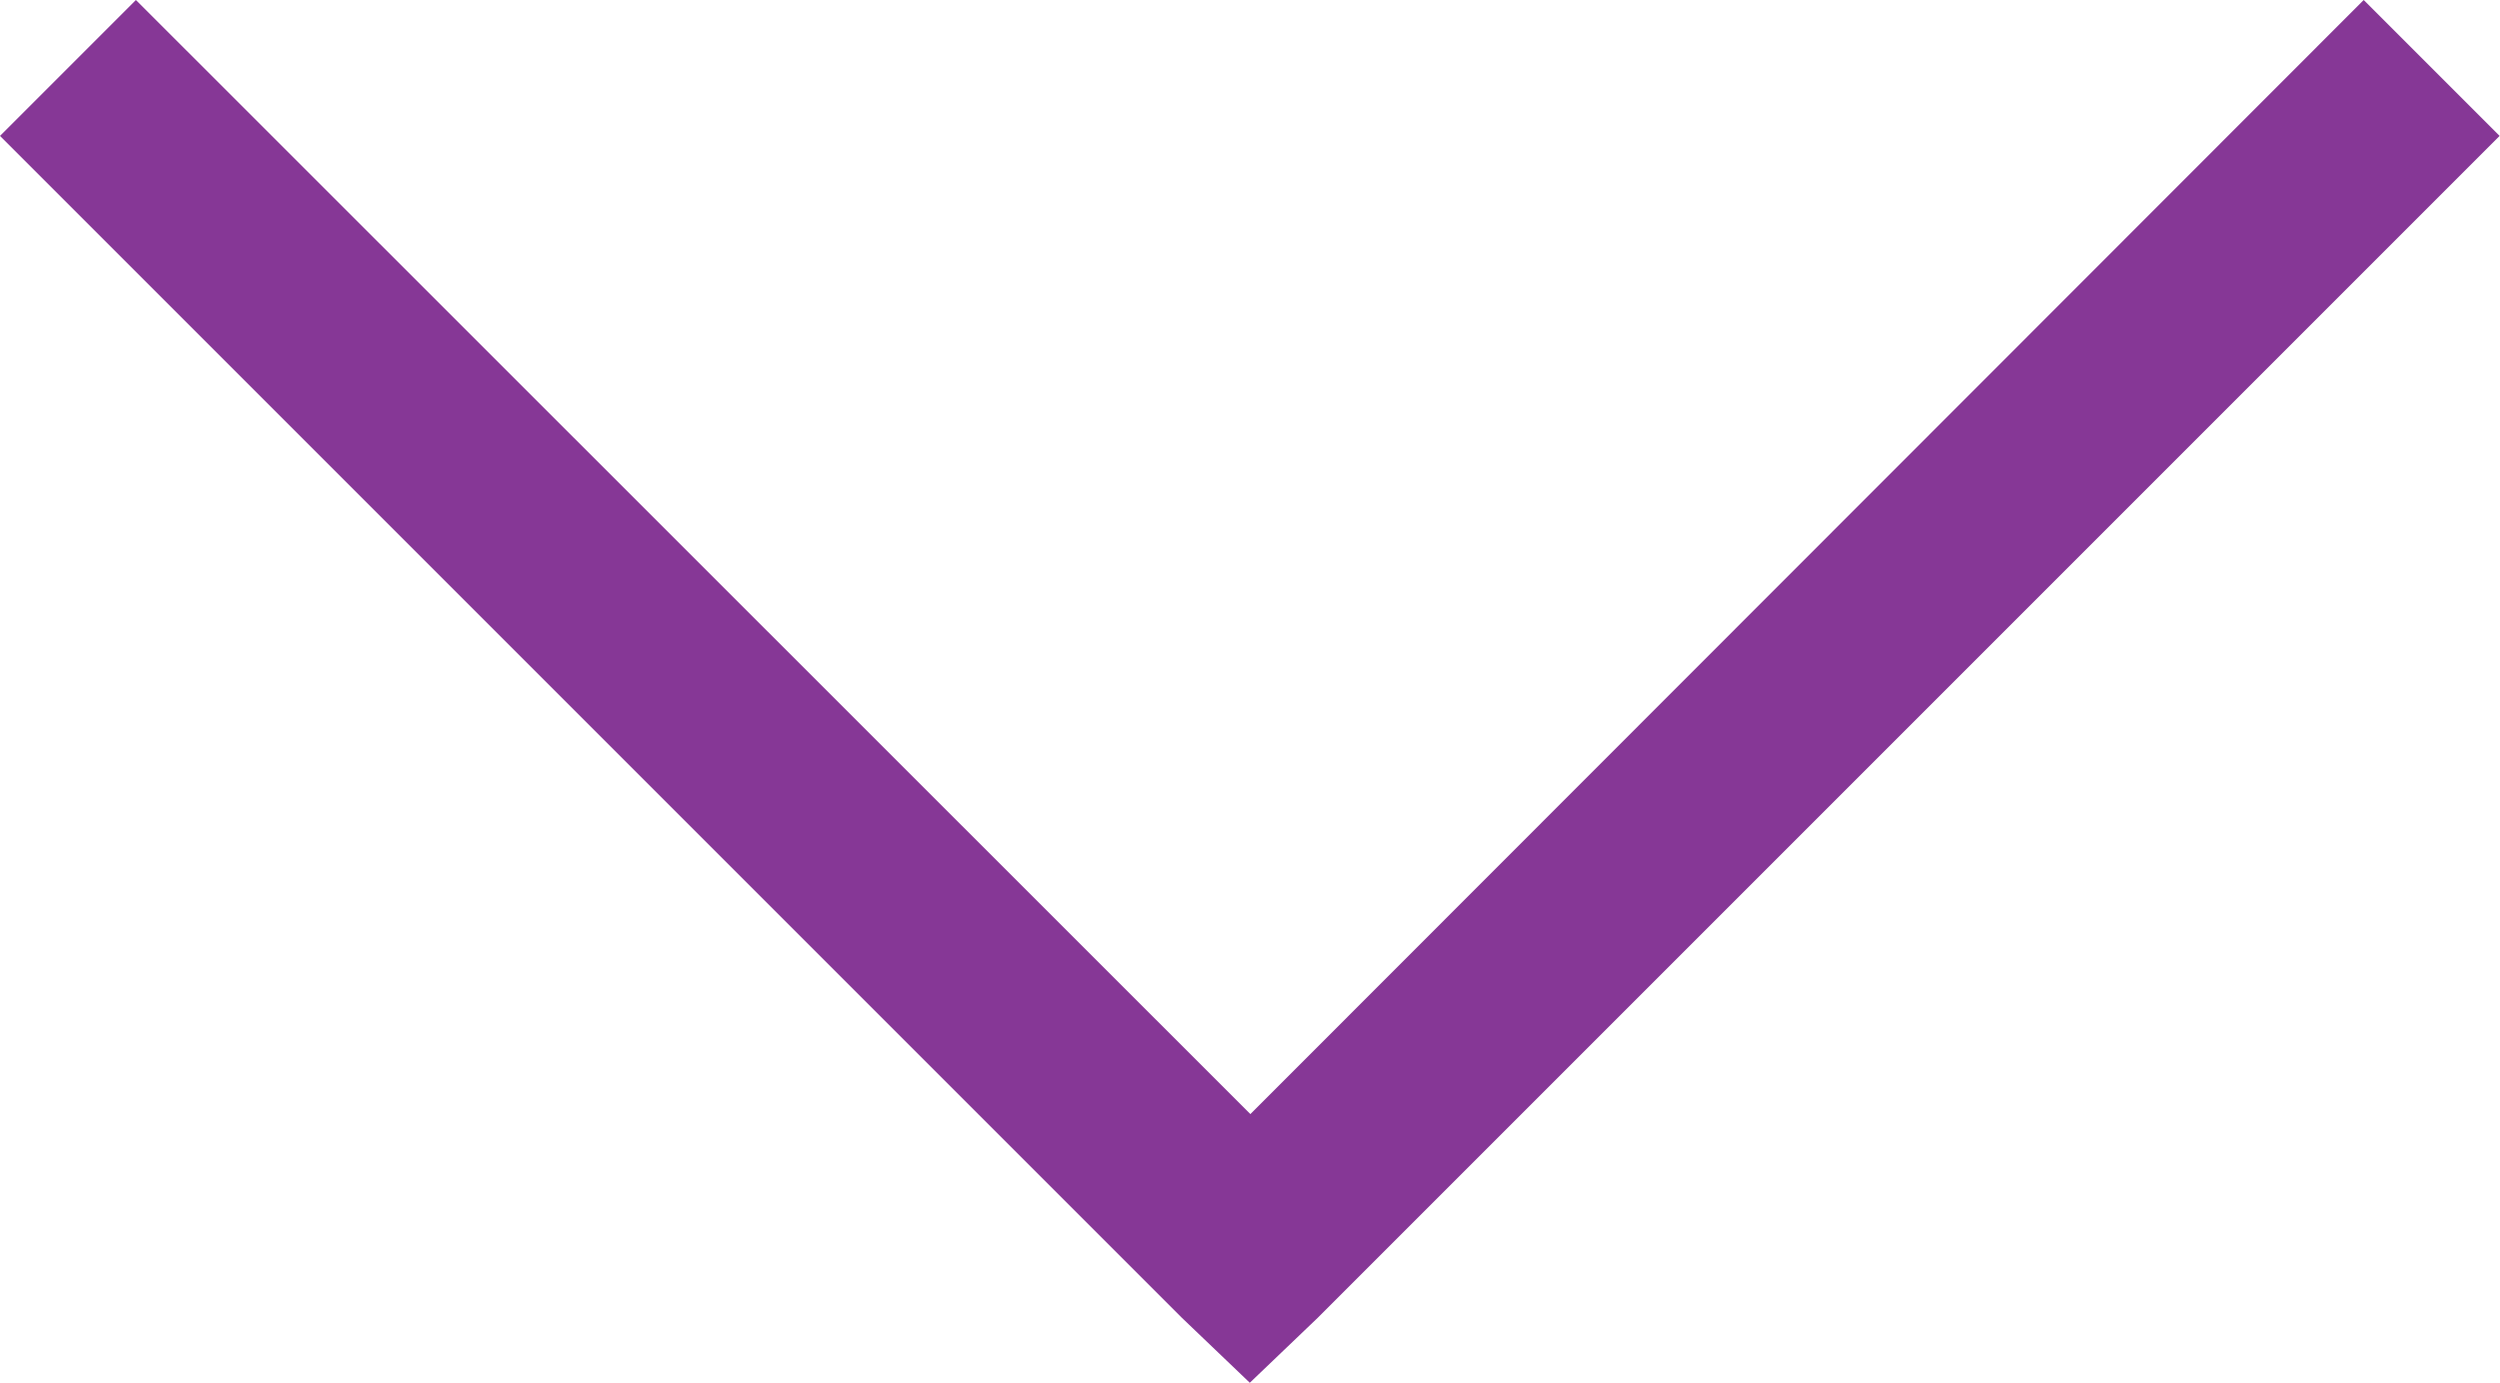 <svg xmlns="http://www.w3.org/2000/svg" viewBox="0 0 26.23 14.51">
  <defs>
    <style>
      .cls-1 {
        fill: #863796;
      }
    </style>
  </defs>
  <path id="Path_135" data-name="Path 135" class="cls-1" d="M4.207,10.781,2.781,12.207l12.4,12.4.713.682.713-.682,12.4-12.4-1.426-1.426L15.9,22.47Z" transform="translate(-2.781 -10.781)"/>
</svg>
